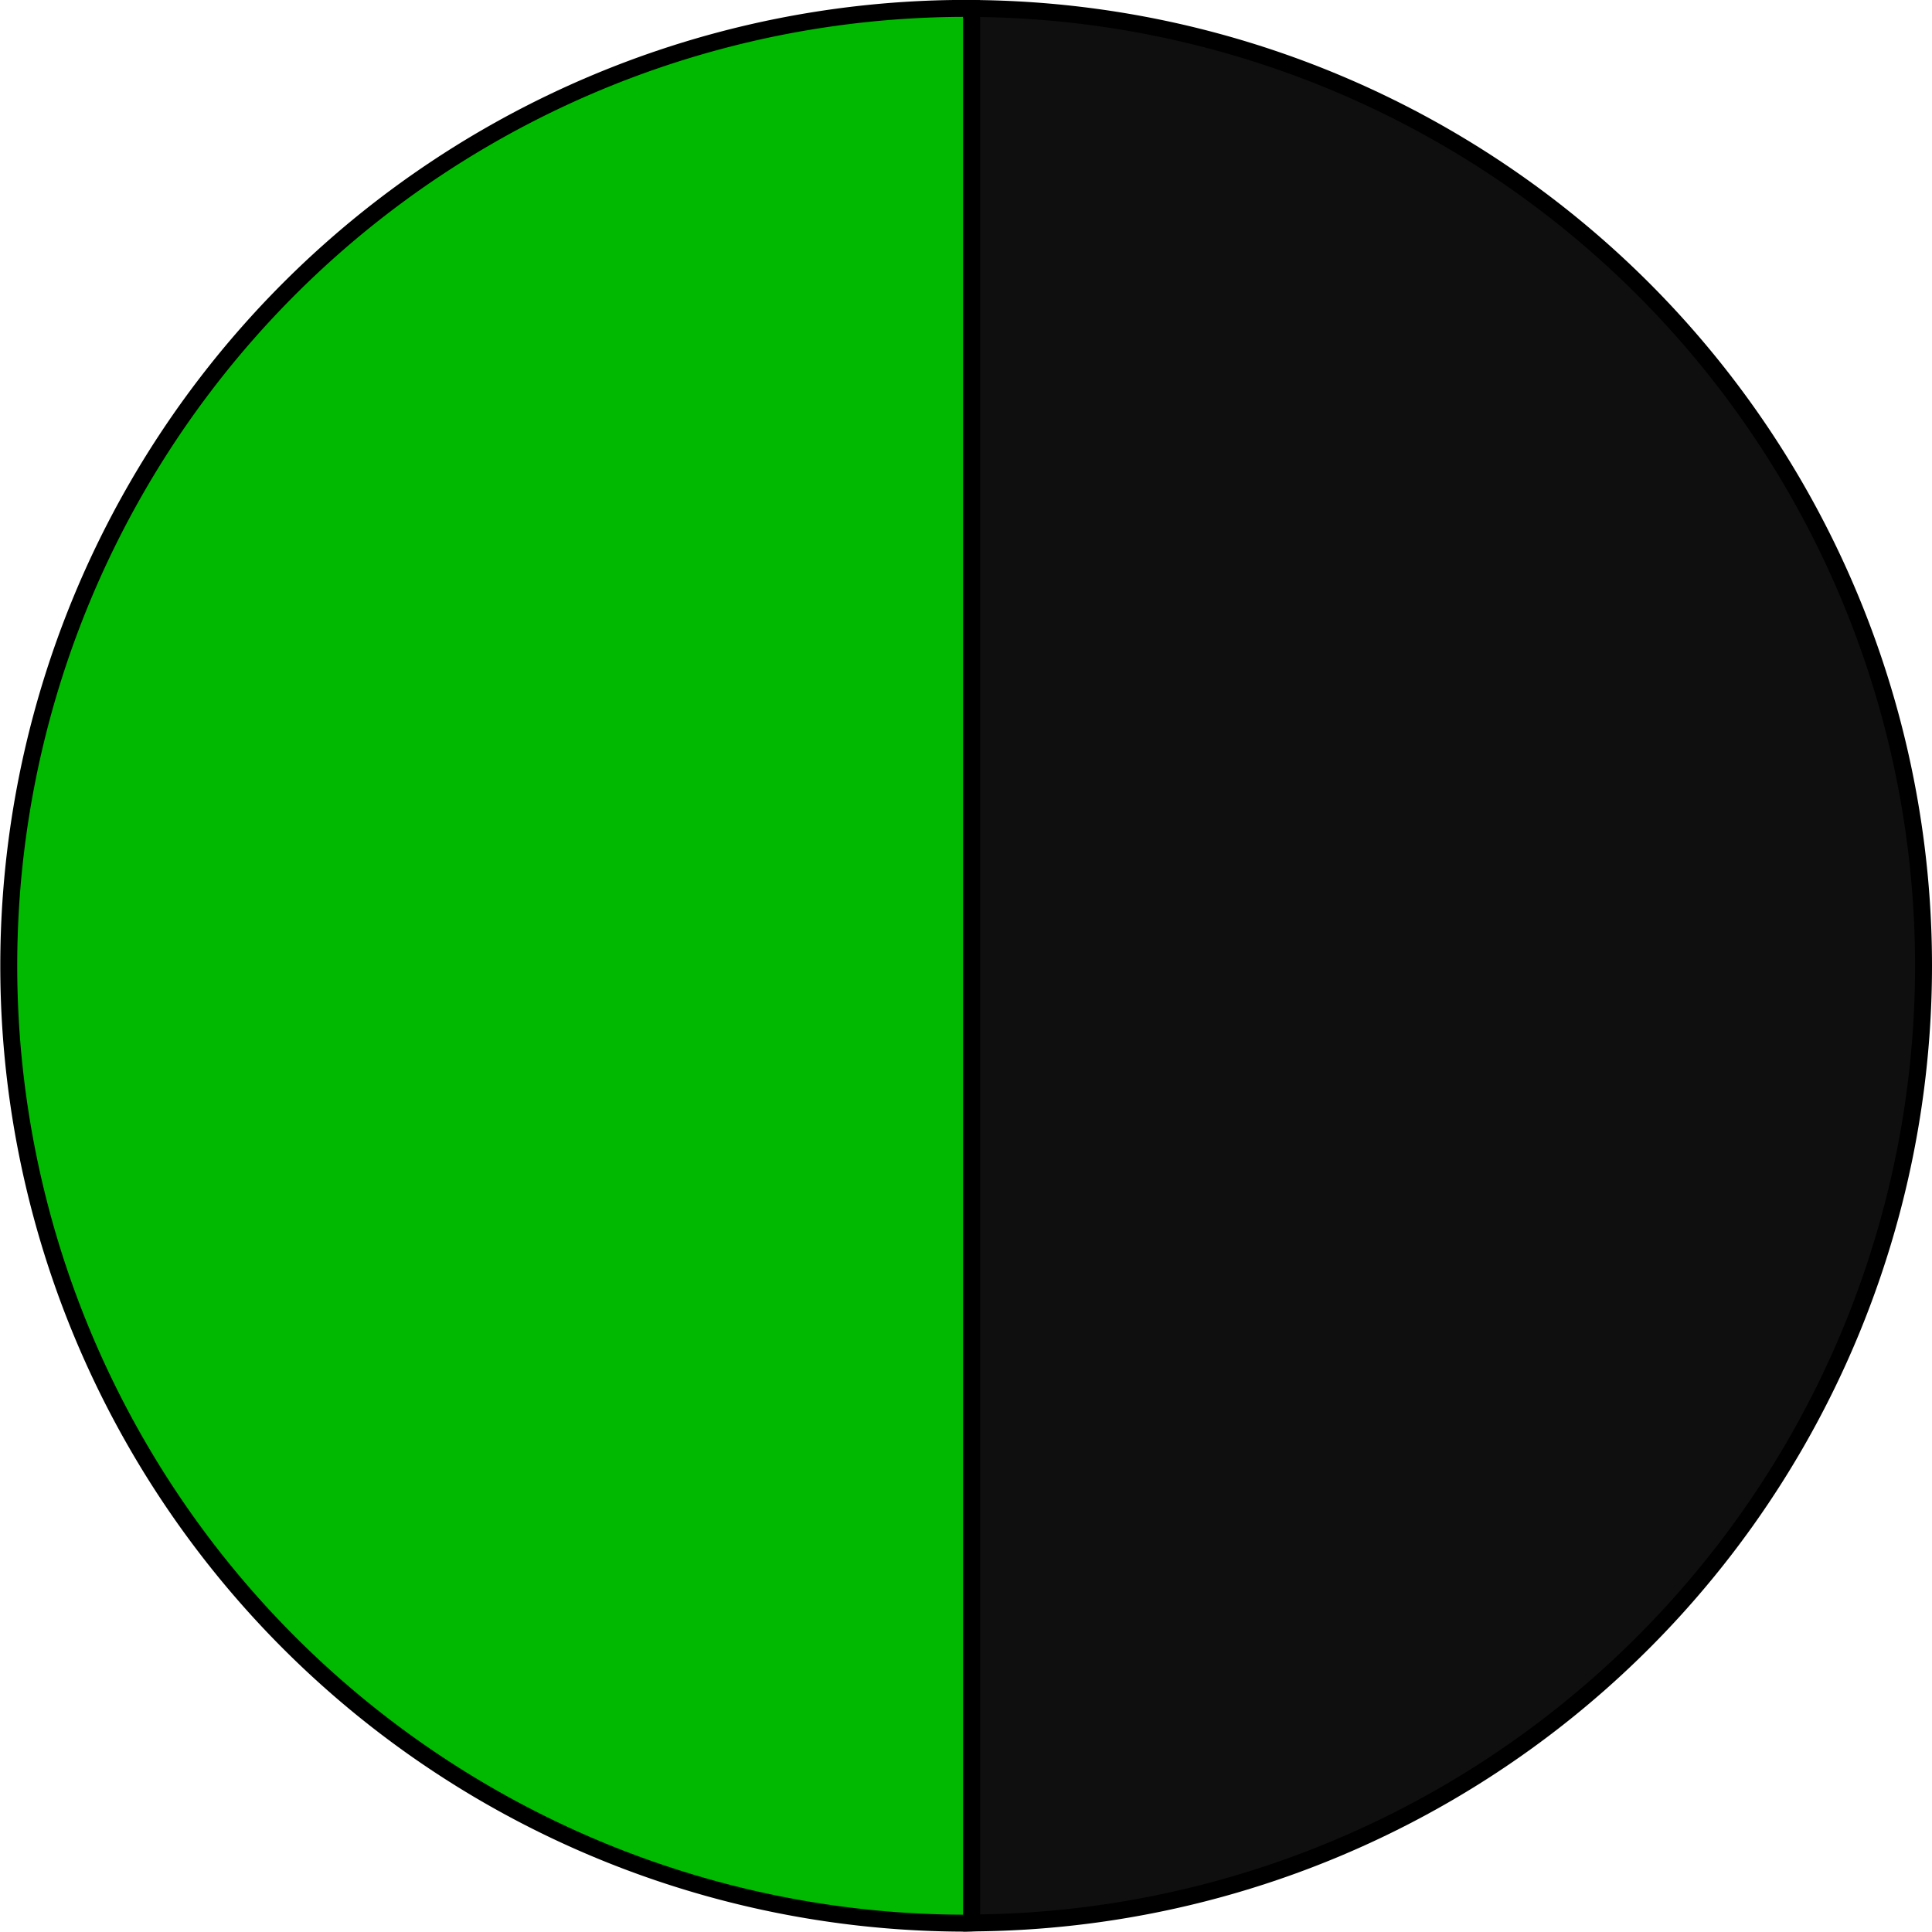 <?xml version="1.0" encoding="UTF-8" standalone="no"?>
<!-- Created with Inkscape (http://www.inkscape.org/) -->

<svg
   width="6.615mm"
   height="6.614mm"
   viewBox="0 0 6.615 6.614"
   version="1.1"
   id="svg5"
   inkscape:version="1.1.2 (b8e25be833, 2022-02-05)"
   sodipodi:docname="green-black.svg"
   xmlns:inkscape="http://www.inkscape.org/namespaces/inkscape"
   xmlns:sodipodi="http://sodipodi.sourceforge.net/DTD/sodipodi-0.dtd"
   xmlns="http://www.w3.org/2000/svg"
   xmlns:svg="http://www.w3.org/2000/svg">
  <sodipodi:namedview
     id="namedview7"
     pagecolor="#ffffff"
     bordercolor="#111111"
     borderopacity="1"
     inkscape:pageshadow="0"
     inkscape:pageopacity="0"
     inkscape:pagecheckerboard="1"
     inkscape:document-units="mm"
     showgrid="false"
     showguides="true"
     inkscape:guide-bbox="true"
     fit-margin-top="0"
     fit-margin-left="0"
     fit-margin-right="0"
     fit-margin-bottom="0"
     inkscape:zoom="11.516947"
     inkscape:cx="-1.6063285"
     inkscape:cy="22.70567"
     inkscape:window-width="1920"
     inkscape:window-height="1001"
     inkscape:window-x="-9"
     inkscape:window-y="-9"
     inkscape:window-maximized="1"
     inkscape:current-layer="layer1">
    <sodipodi:guide
       position="3.326,305.418"
       orientation="1,0"
       id="guide1252" />
  </sodipodi:namedview>
  <defs
     id="defs2" />
  <g
     inkscape:label="Warstwa 1"
     inkscape:groupmode="layer"
     id="layer1"
     transform="translate(-61.55,-51.425)">
    <path
       id="path848"
       style="fill:#00b900;fill-opacity:1;stroke:#000000;stroke-width:0.058;stroke-miterlimit:4;stroke-dasharray:none;stroke-opacity:1"
       d="m 64.877,51.454 a 3.278,3.278 0 0 0 -0.019,-2.7e-4 3.278,3.278 0 0 0 -3.278,3.278 3.278,3.278 0 0 0 3.278,3.278 3.278,3.278 0 0 0 0.019,-7.25e-4 z" />
    <path
       id="path1787"
       style="fill:#0f0f0f;fill-opacity:1;stroke:#000000;stroke-width:0.058;stroke-miterlimit:4;stroke-dasharray:none;stroke-opacity:1"
       d="m 64.877,51.454 v 6.555 a 3.278,3.278 0 0 0 3.259,-3.277 3.278,3.278 0 0 0 -3.259,-3.278 z" />
  </g>
</svg>
